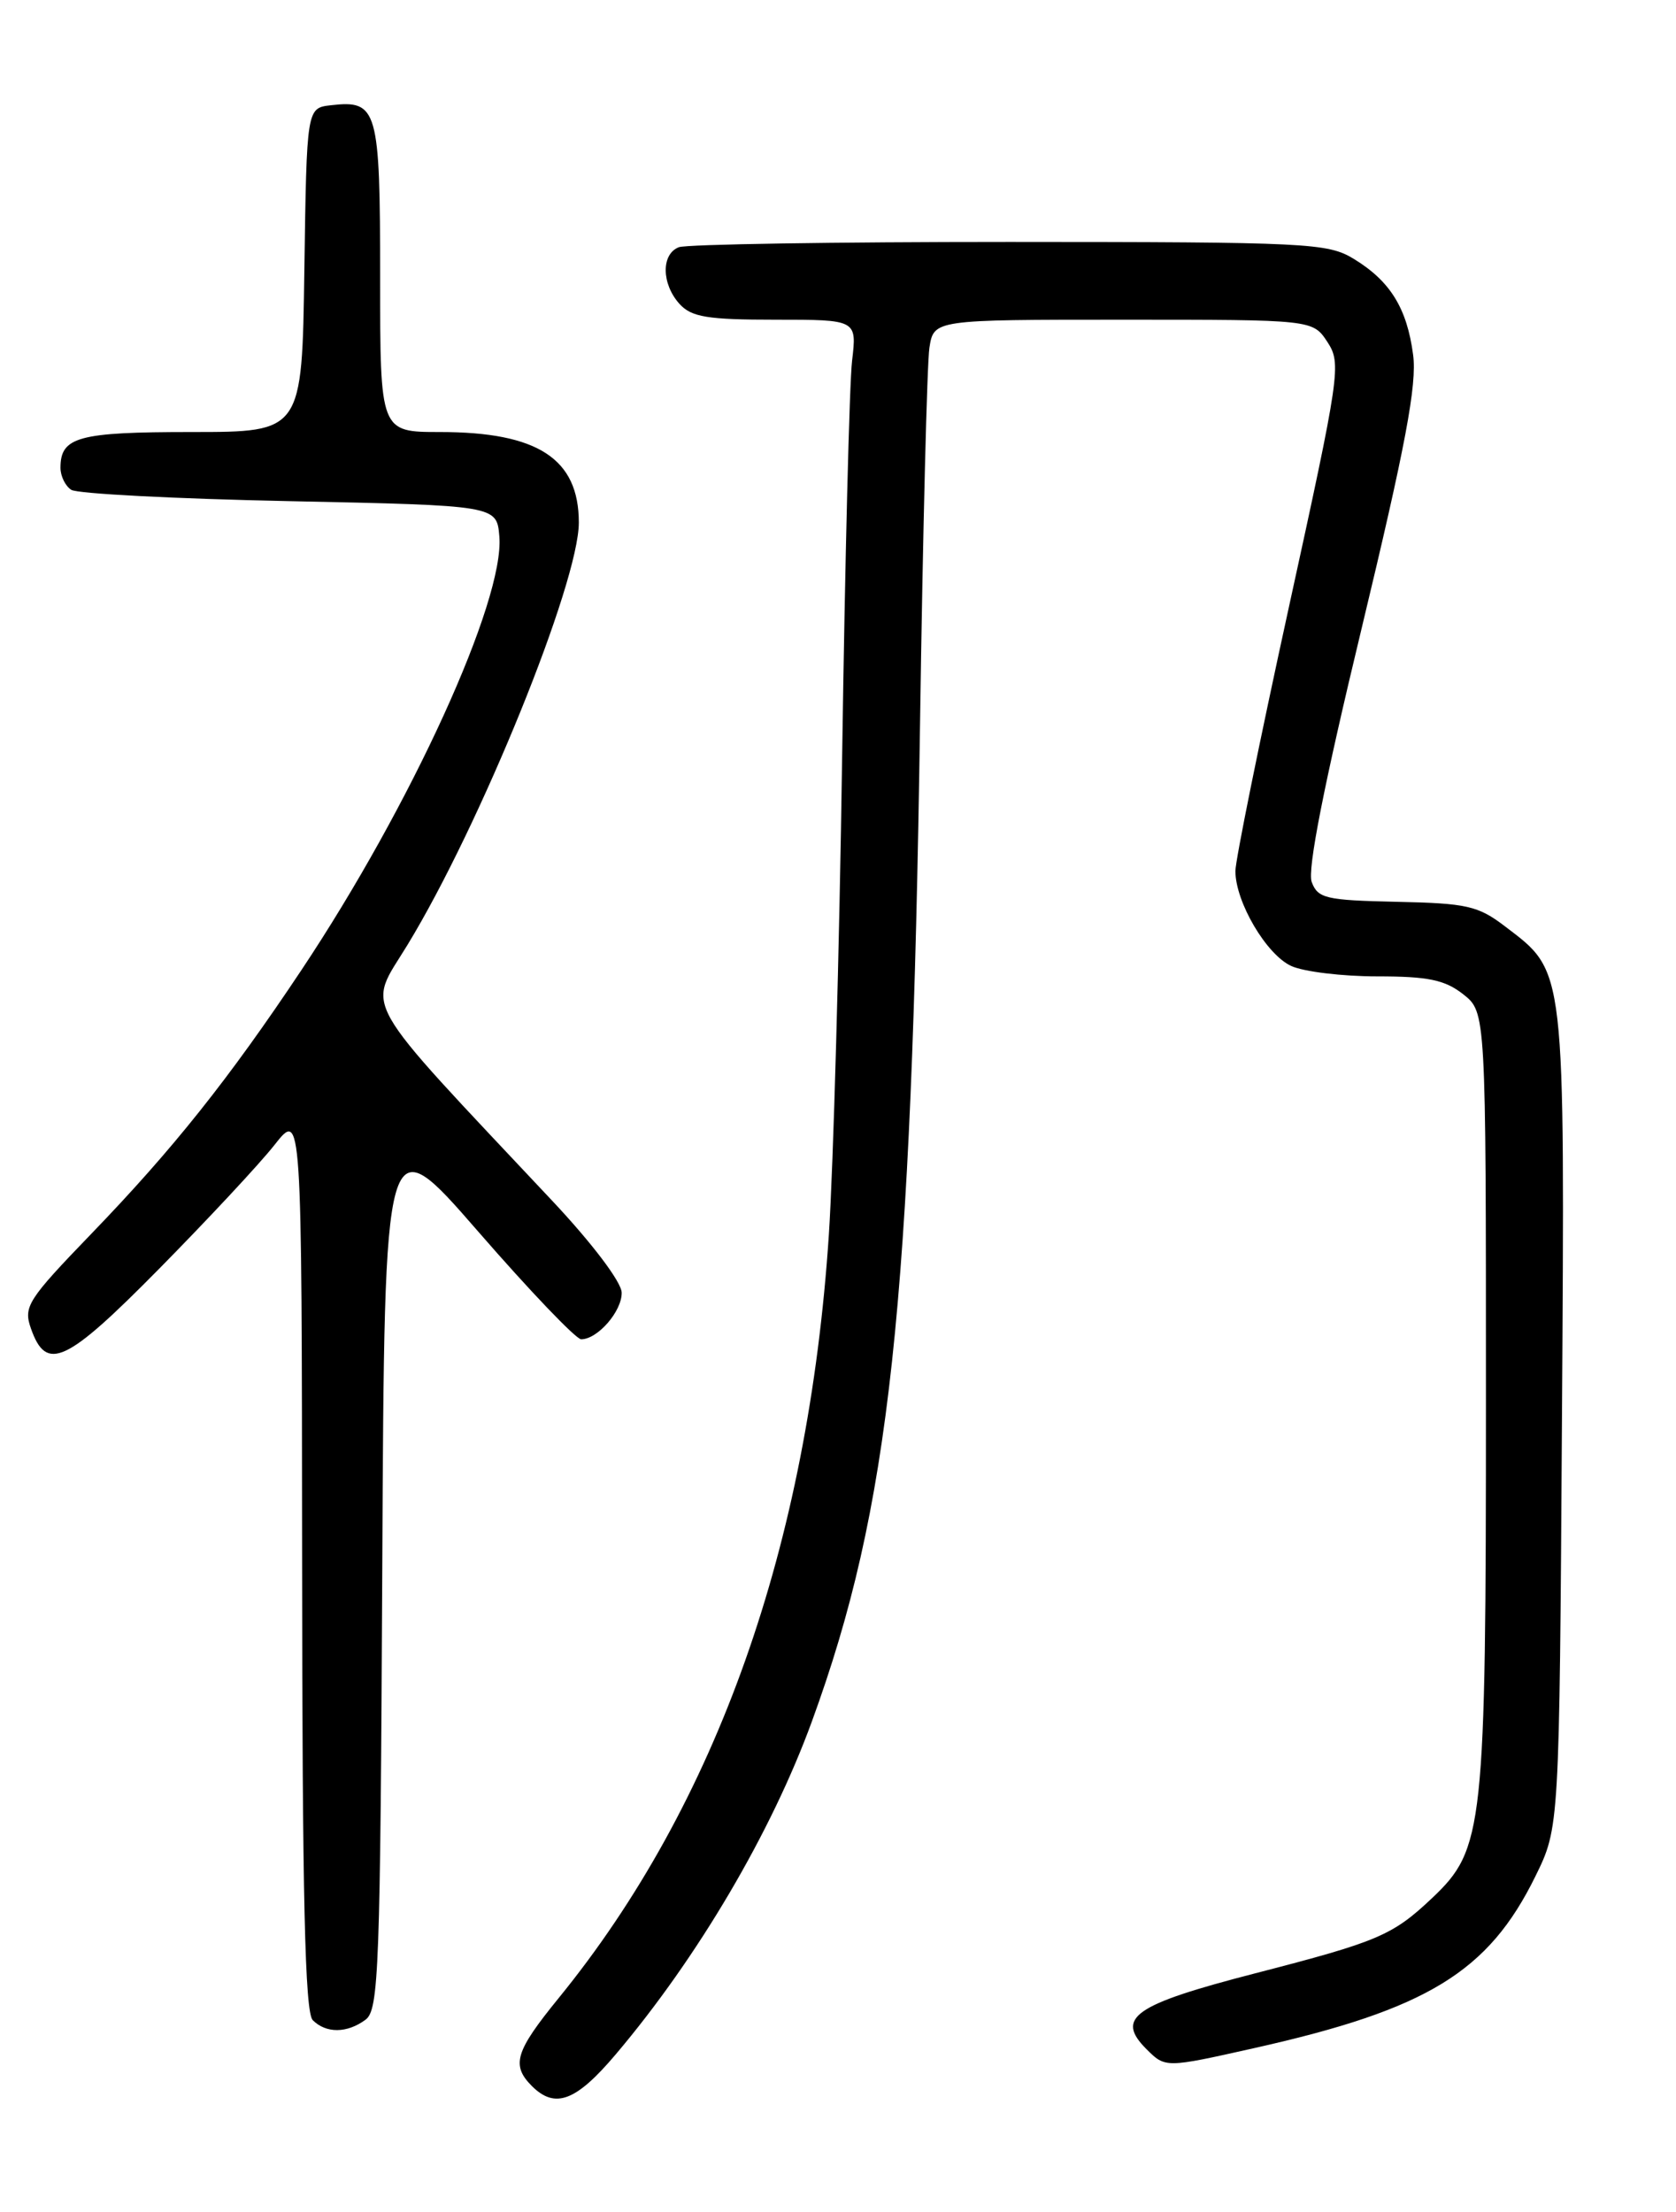 <?xml version="1.0" encoding="UTF-8" standalone="no"?>
<!DOCTYPE svg PUBLIC "-//W3C//DTD SVG 1.1//EN" "http://www.w3.org/Graphics/SVG/1.1/DTD/svg11.dtd" >
<svg xmlns="http://www.w3.org/2000/svg" xmlns:xlink="http://www.w3.org/1999/xlink" version="1.1" viewBox="0 0 194 256">
 <g >
 <path fill="currentColor"
d=" M 71.28 237.75 C 80.77 226.54 89.30 212.05 93.98 199.22 C 103.01 174.47 105.51 151.38 106.50 83.50 C 106.82 61.50 107.31 42.04 107.58 40.25 C 108.09 37.00 108.09 37.00 130.02 37.00 C 151.95 37.00 151.95 37.00 153.65 39.58 C 155.28 42.08 155.12 43.18 149.17 70.36 C 145.78 85.86 143.00 99.57 143.00 100.81 C 143.00 104.39 146.59 110.49 149.47 111.80 C 150.91 112.46 155.39 113.00 159.41 113.00 C 165.30 113.00 167.24 113.40 169.37 115.07 C 172.00 117.15 172.00 117.15 172.00 161.89 C 172.00 211.72 171.75 214.00 165.78 219.66 C 161.19 224.00 159.52 224.71 145.25 228.39 C 131.24 232.01 129.07 233.52 132.71 237.16 C 134.90 239.34 134.90 239.34 145.20 237.03 C 165.21 232.55 172.29 228.22 177.73 217.14 C 180.50 211.50 180.50 211.50 180.80 164.25 C 181.13 111.51 181.25 112.58 174.22 107.22 C 171.09 104.83 169.79 104.54 161.67 104.37 C 153.46 104.19 152.54 103.98 151.83 102.07 C 151.31 100.68 153.25 90.82 157.61 72.73 C 162.69 51.61 164.03 44.51 163.57 41.06 C 162.86 35.67 160.92 32.53 156.70 29.96 C 153.68 28.12 151.41 28.01 116.83 28.00 C 96.66 28.00 79.45 28.27 78.58 28.61 C 76.52 29.40 76.56 32.85 78.65 35.17 C 80.04 36.70 81.87 37.00 89.75 37.00 C 99.19 37.00 99.19 37.00 98.63 41.75 C 98.32 44.36 97.81 64.95 97.48 87.50 C 97.16 110.05 96.46 134.99 95.94 142.93 C 93.55 178.89 82.97 208.77 64.67 231.24 C 59.63 237.43 59.15 239.00 61.57 241.43 C 64.26 244.11 66.68 243.19 71.28 237.75 Z  M 42.31 233.75 C 43.85 232.61 44.02 228.02 44.25 181.28 C 44.50 130.06 44.50 130.06 55.35 142.53 C 61.31 149.39 66.68 155.00 67.27 155.00 C 69.18 155.00 72.00 151.75 71.96 149.60 C 71.94 148.38 68.56 143.91 63.95 139.00 C 41.18 114.76 42.48 117.05 47.16 109.37 C 55.62 95.48 67.00 67.44 67.00 60.48 C 67.00 53.09 62.26 50.00 50.93 50.00 C 44.00 50.00 44.00 50.00 44.00 32.12 C 44.00 12.58 43.71 11.56 38.31 12.18 C 35.50 12.50 35.50 12.50 35.23 31.25 C 34.96 50.00 34.96 50.00 22.18 50.00 C 9.04 50.00 7.00 50.56 7.00 54.14 C 7.00 55.10 7.56 56.25 8.25 56.69 C 8.94 57.14 20.30 57.73 33.50 58.00 C 57.50 58.50 57.50 58.50 57.80 62.08 C 58.42 69.49 47.61 93.18 34.89 112.27 C 26.48 124.89 20.01 133.01 10.60 142.76 C 3.19 150.44 2.69 151.22 3.58 153.75 C 5.37 158.84 7.61 157.80 18.42 146.84 C 24.03 141.15 30.05 134.70 31.78 132.50 C 34.93 128.50 34.93 128.50 34.97 180.55 C 34.99 219.66 35.30 232.90 36.20 233.80 C 37.75 235.35 40.17 235.33 42.31 233.75 Z "/>
</g>
</svg>